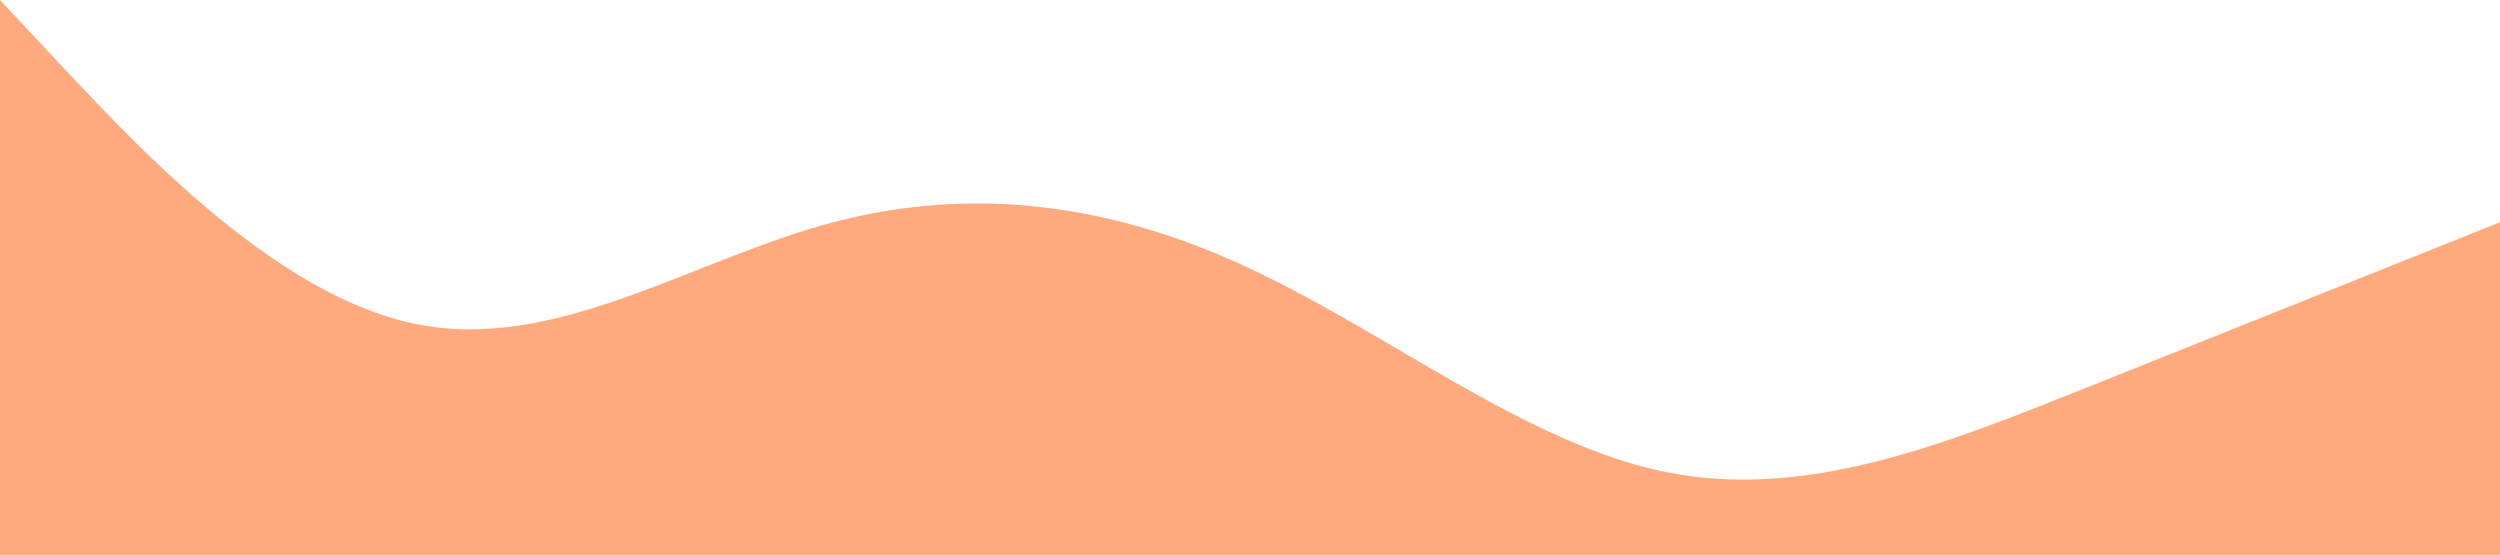 <?xml version="1.0" standalone="no"?><svg xmlns="http://www.w3.org/2000/svg" viewBox="0 0 1440 320"><path fill="#ff5500" fill-opacity="0.5" d="M0,0L40,42.7C80,85,160,171,240,186.7C320,203,400,149,480,128C560,107,640,117,720,154.7C800,192,880,256,960,272C1040,288,1120,256,1200,224C1280,192,1360,160,1400,144L1440,128L1440,320L1400,320C1360,320,1280,320,1200,320C1120,320,1040,320,960,320C880,320,800,320,720,320C640,320,560,320,480,320C400,320,320,320,240,320C160,320,80,320,40,320L0,320Z"></path></svg>